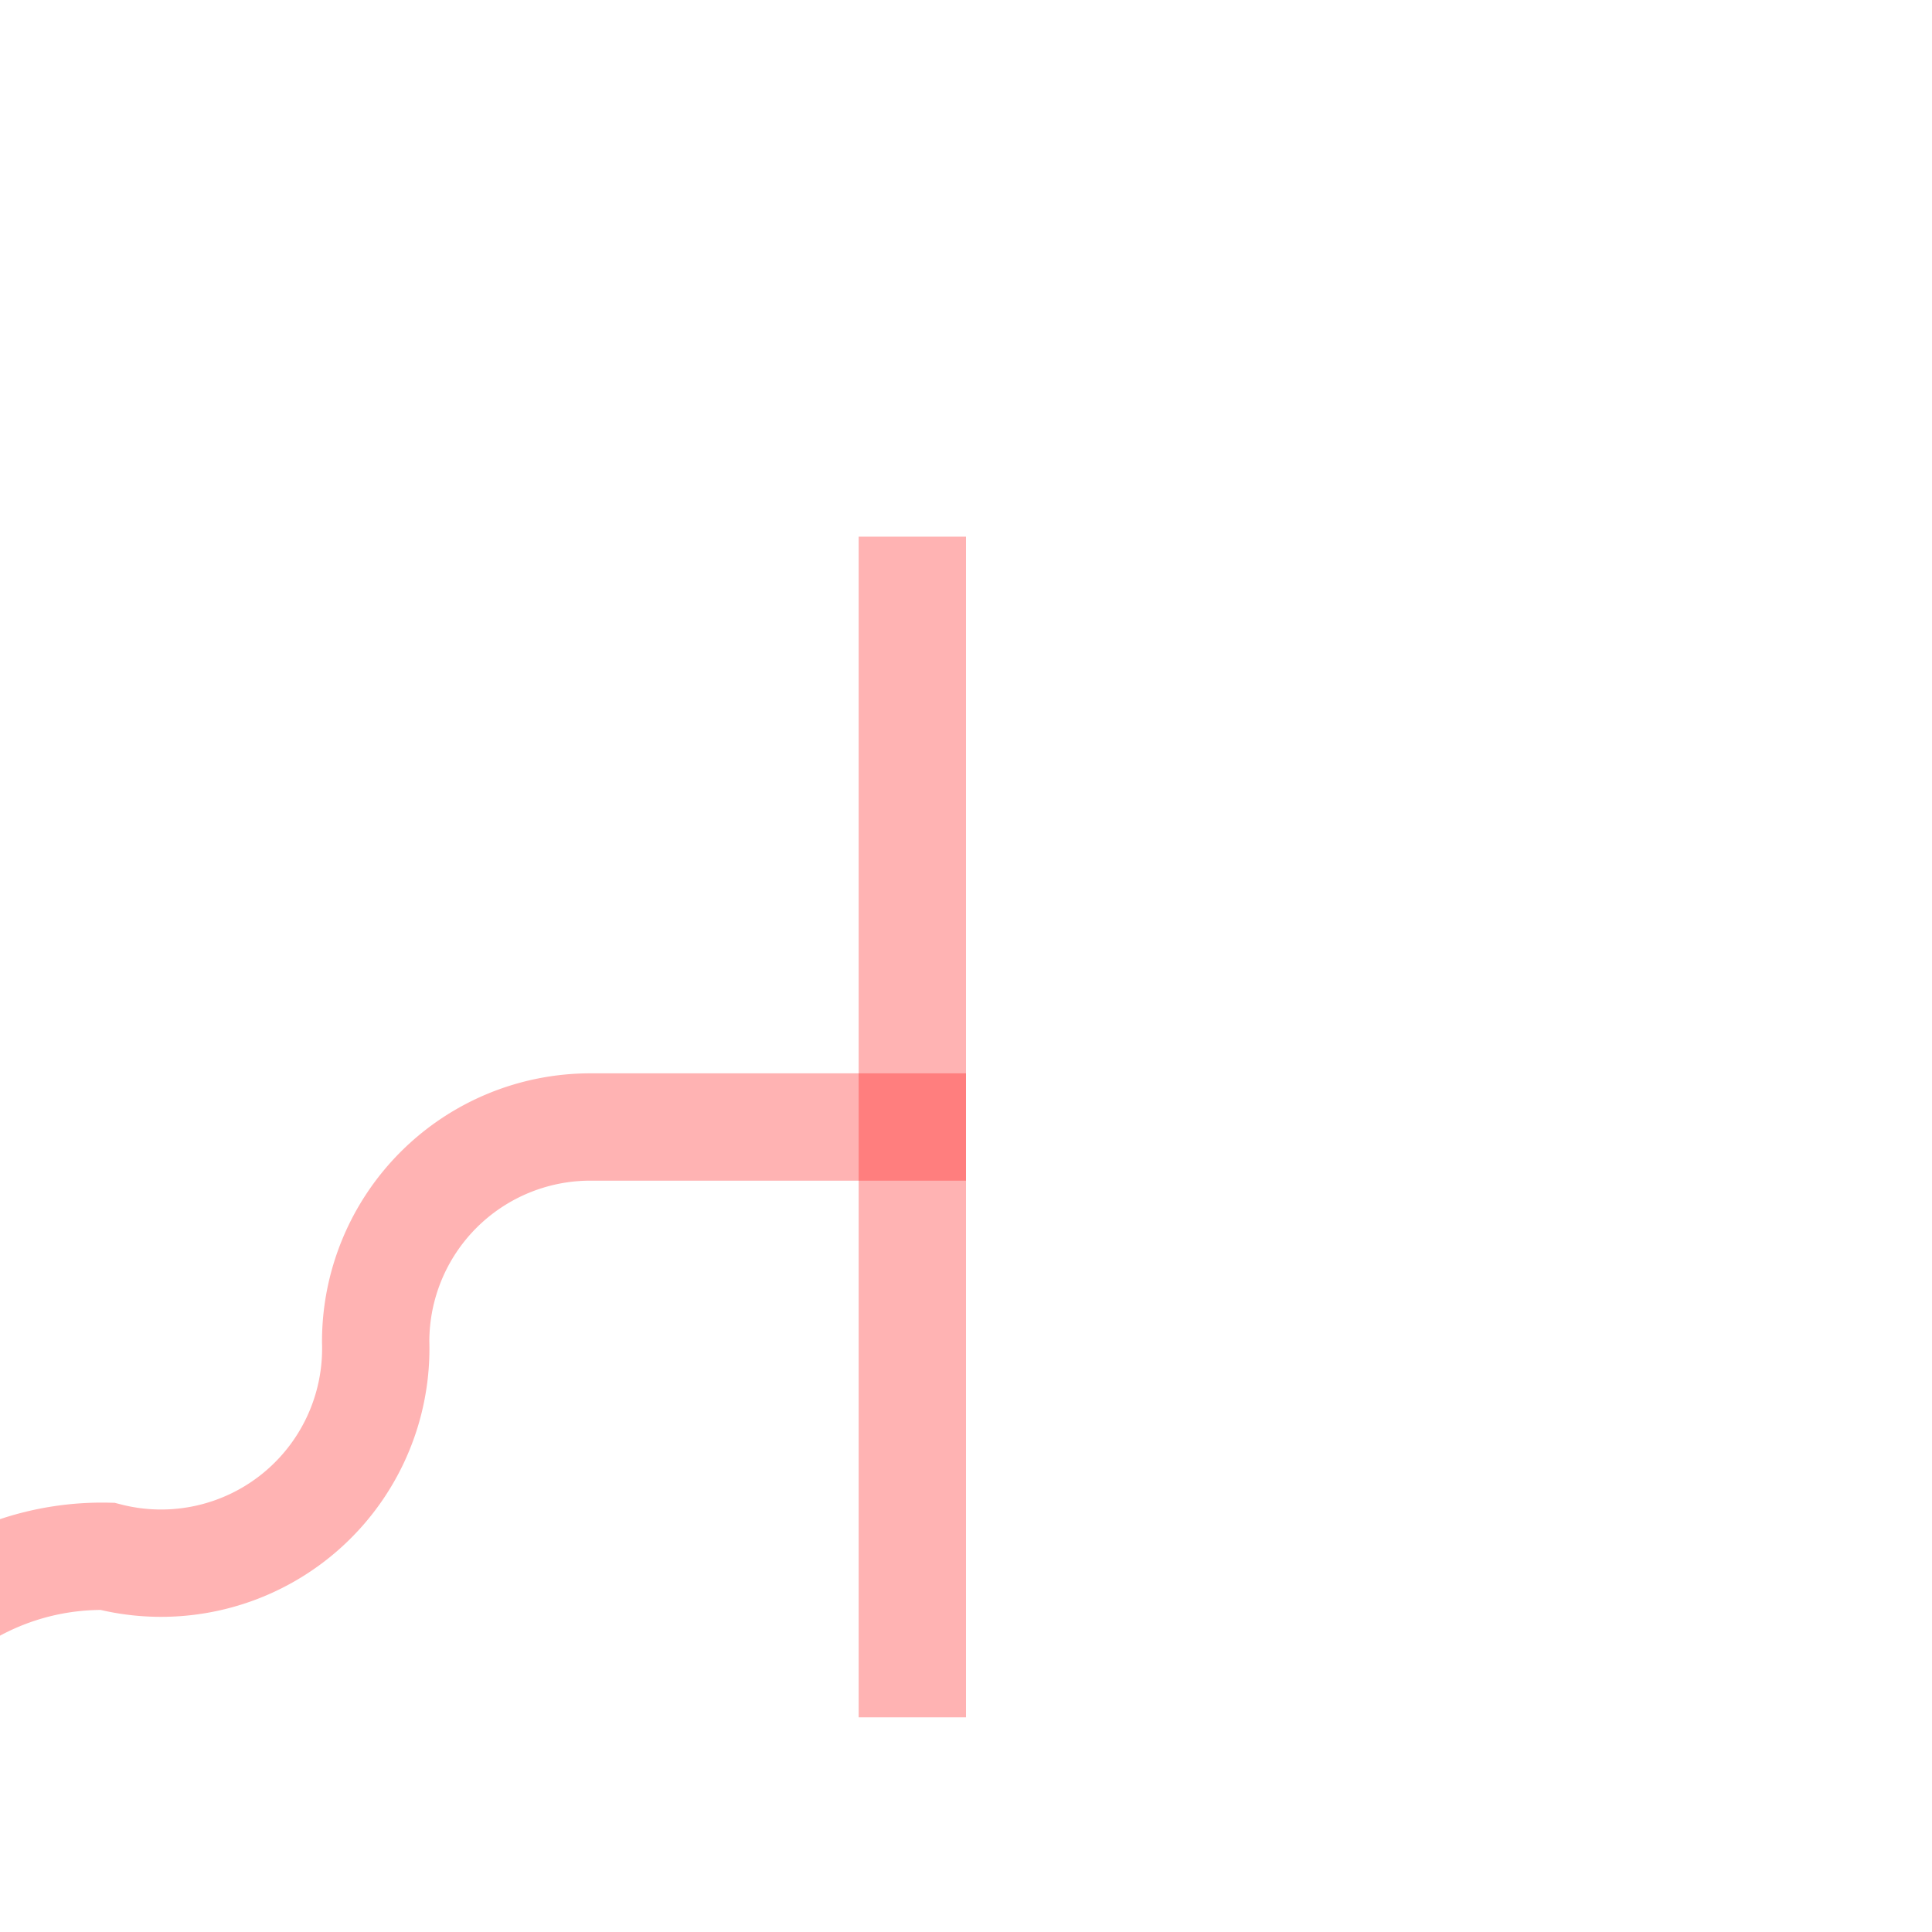 ﻿<?xml version="1.0" encoding="utf-8"?>
<svg version="1.1" xmlns:xlink="http://www.w3.org/1999/xlink" width="18px" height="18px" preserveAspectRatio="xMinYMid meet" viewBox="1393 13  18 16" xmlns="http://www.w3.org/2000/svg">
  <path d="M 1391.5 30  L 1391.5 28.5  A 2.5 2.5 0 0 1 1394 26.5 L 1394 26.5  A 2 2 0 0 0 1396.5 24.5 A 2 2 0 0 1 1398.5 22.5 L 1402 22.5  " stroke-width="1" stroke="#ff0000" fill="none" stroke-opacity="0.298" />
  <path d="M 1401 17  L 1401 28  L 1402 28  L 1402 17  L 1401 17  Z " fill-rule="nonzero" fill="#ff0000" stroke="none" fill-opacity="0.298" />
</svg>